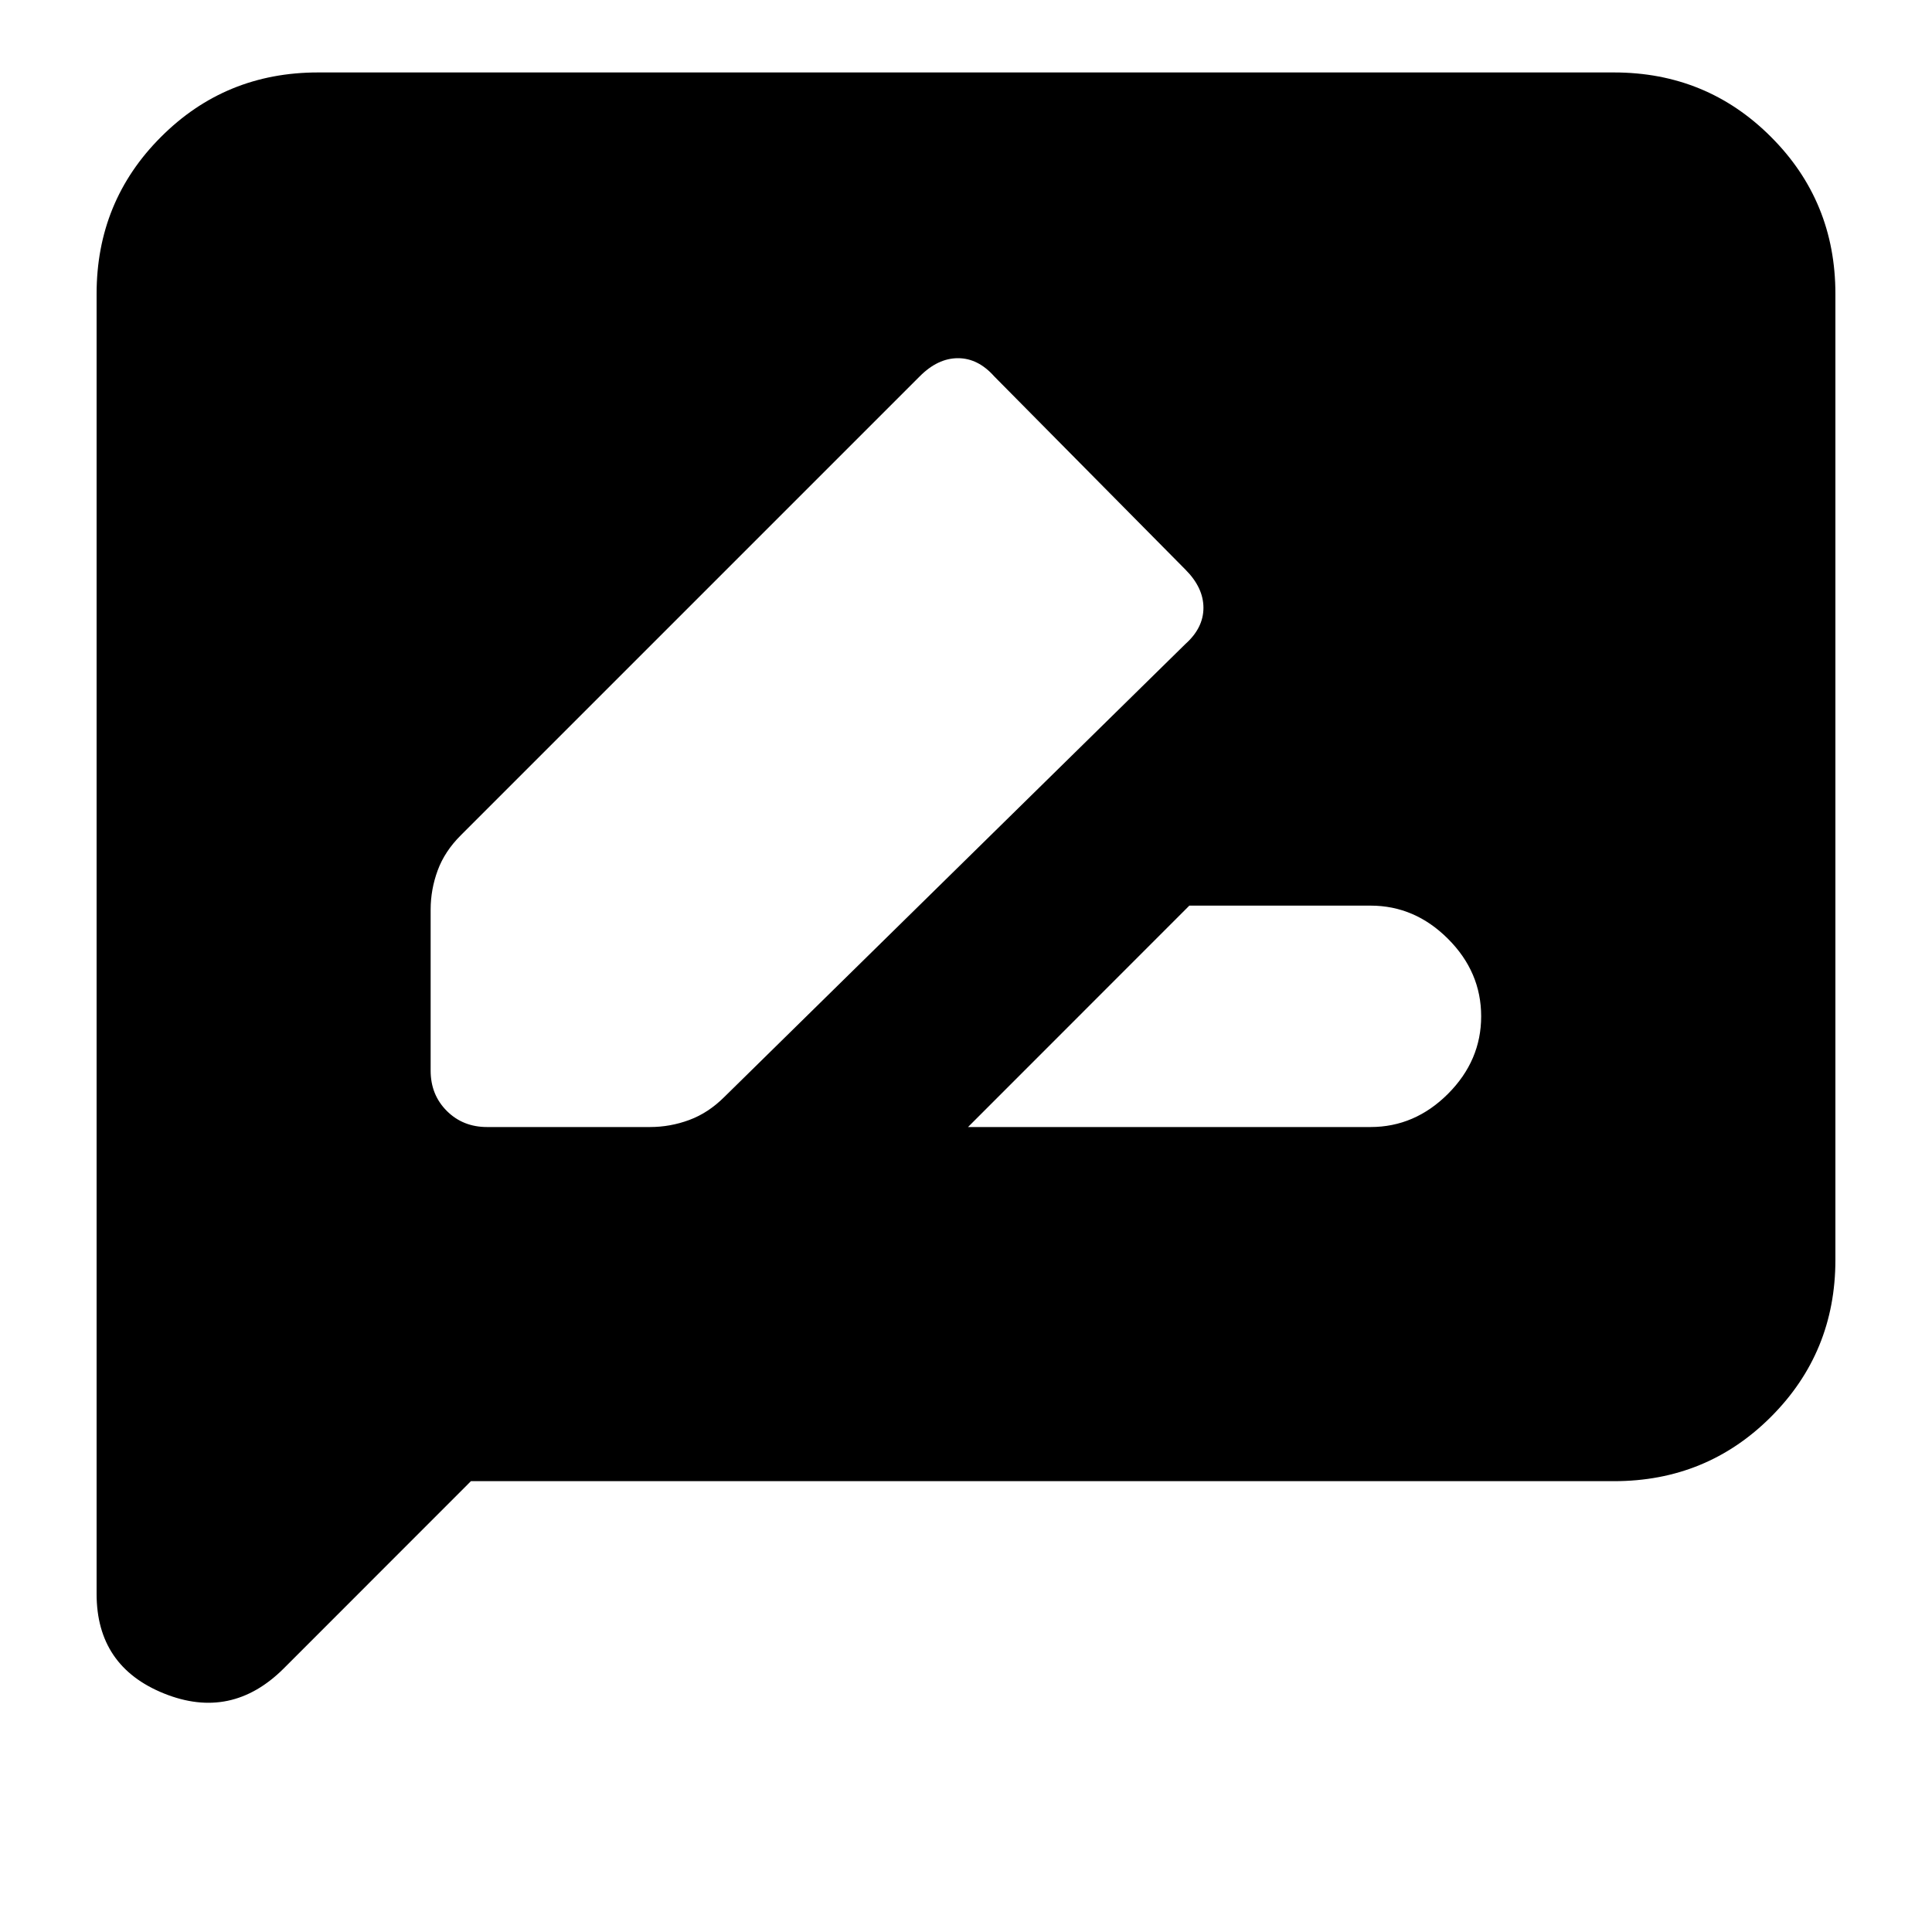 <svg xmlns="http://www.w3.org/2000/svg" height="20" width="20"><path d="M10.021 11.667h4.167q.458 0 .802-.344.343-.344.343-.802 0-.459-.343-.802-.344-.344-.802-.344h-1.876Zm-4.979 0h1.687q.209 0 .406-.073.198-.073.365-.24l4.771-4.687q.187-.167.187-.375 0-.209-.187-.396l-1.979-2q-.167-.188-.375-.188-.209 0-.396.188l-4.75 4.75q-.167.166-.24.364-.073.198-.073.407v1.666q0 .25.167.417.167.167.417.167ZM1 16.5V3.042q0-.959.667-1.625Q2.333.75 3.292.75h13.416q.959 0 1.625.667.667.666.667 1.625v10q0 .958-.667 1.625-.666.666-1.625.666H4.875l-1.937 1.938q-.542.541-1.24.26T1 16.5Z"/></svg>